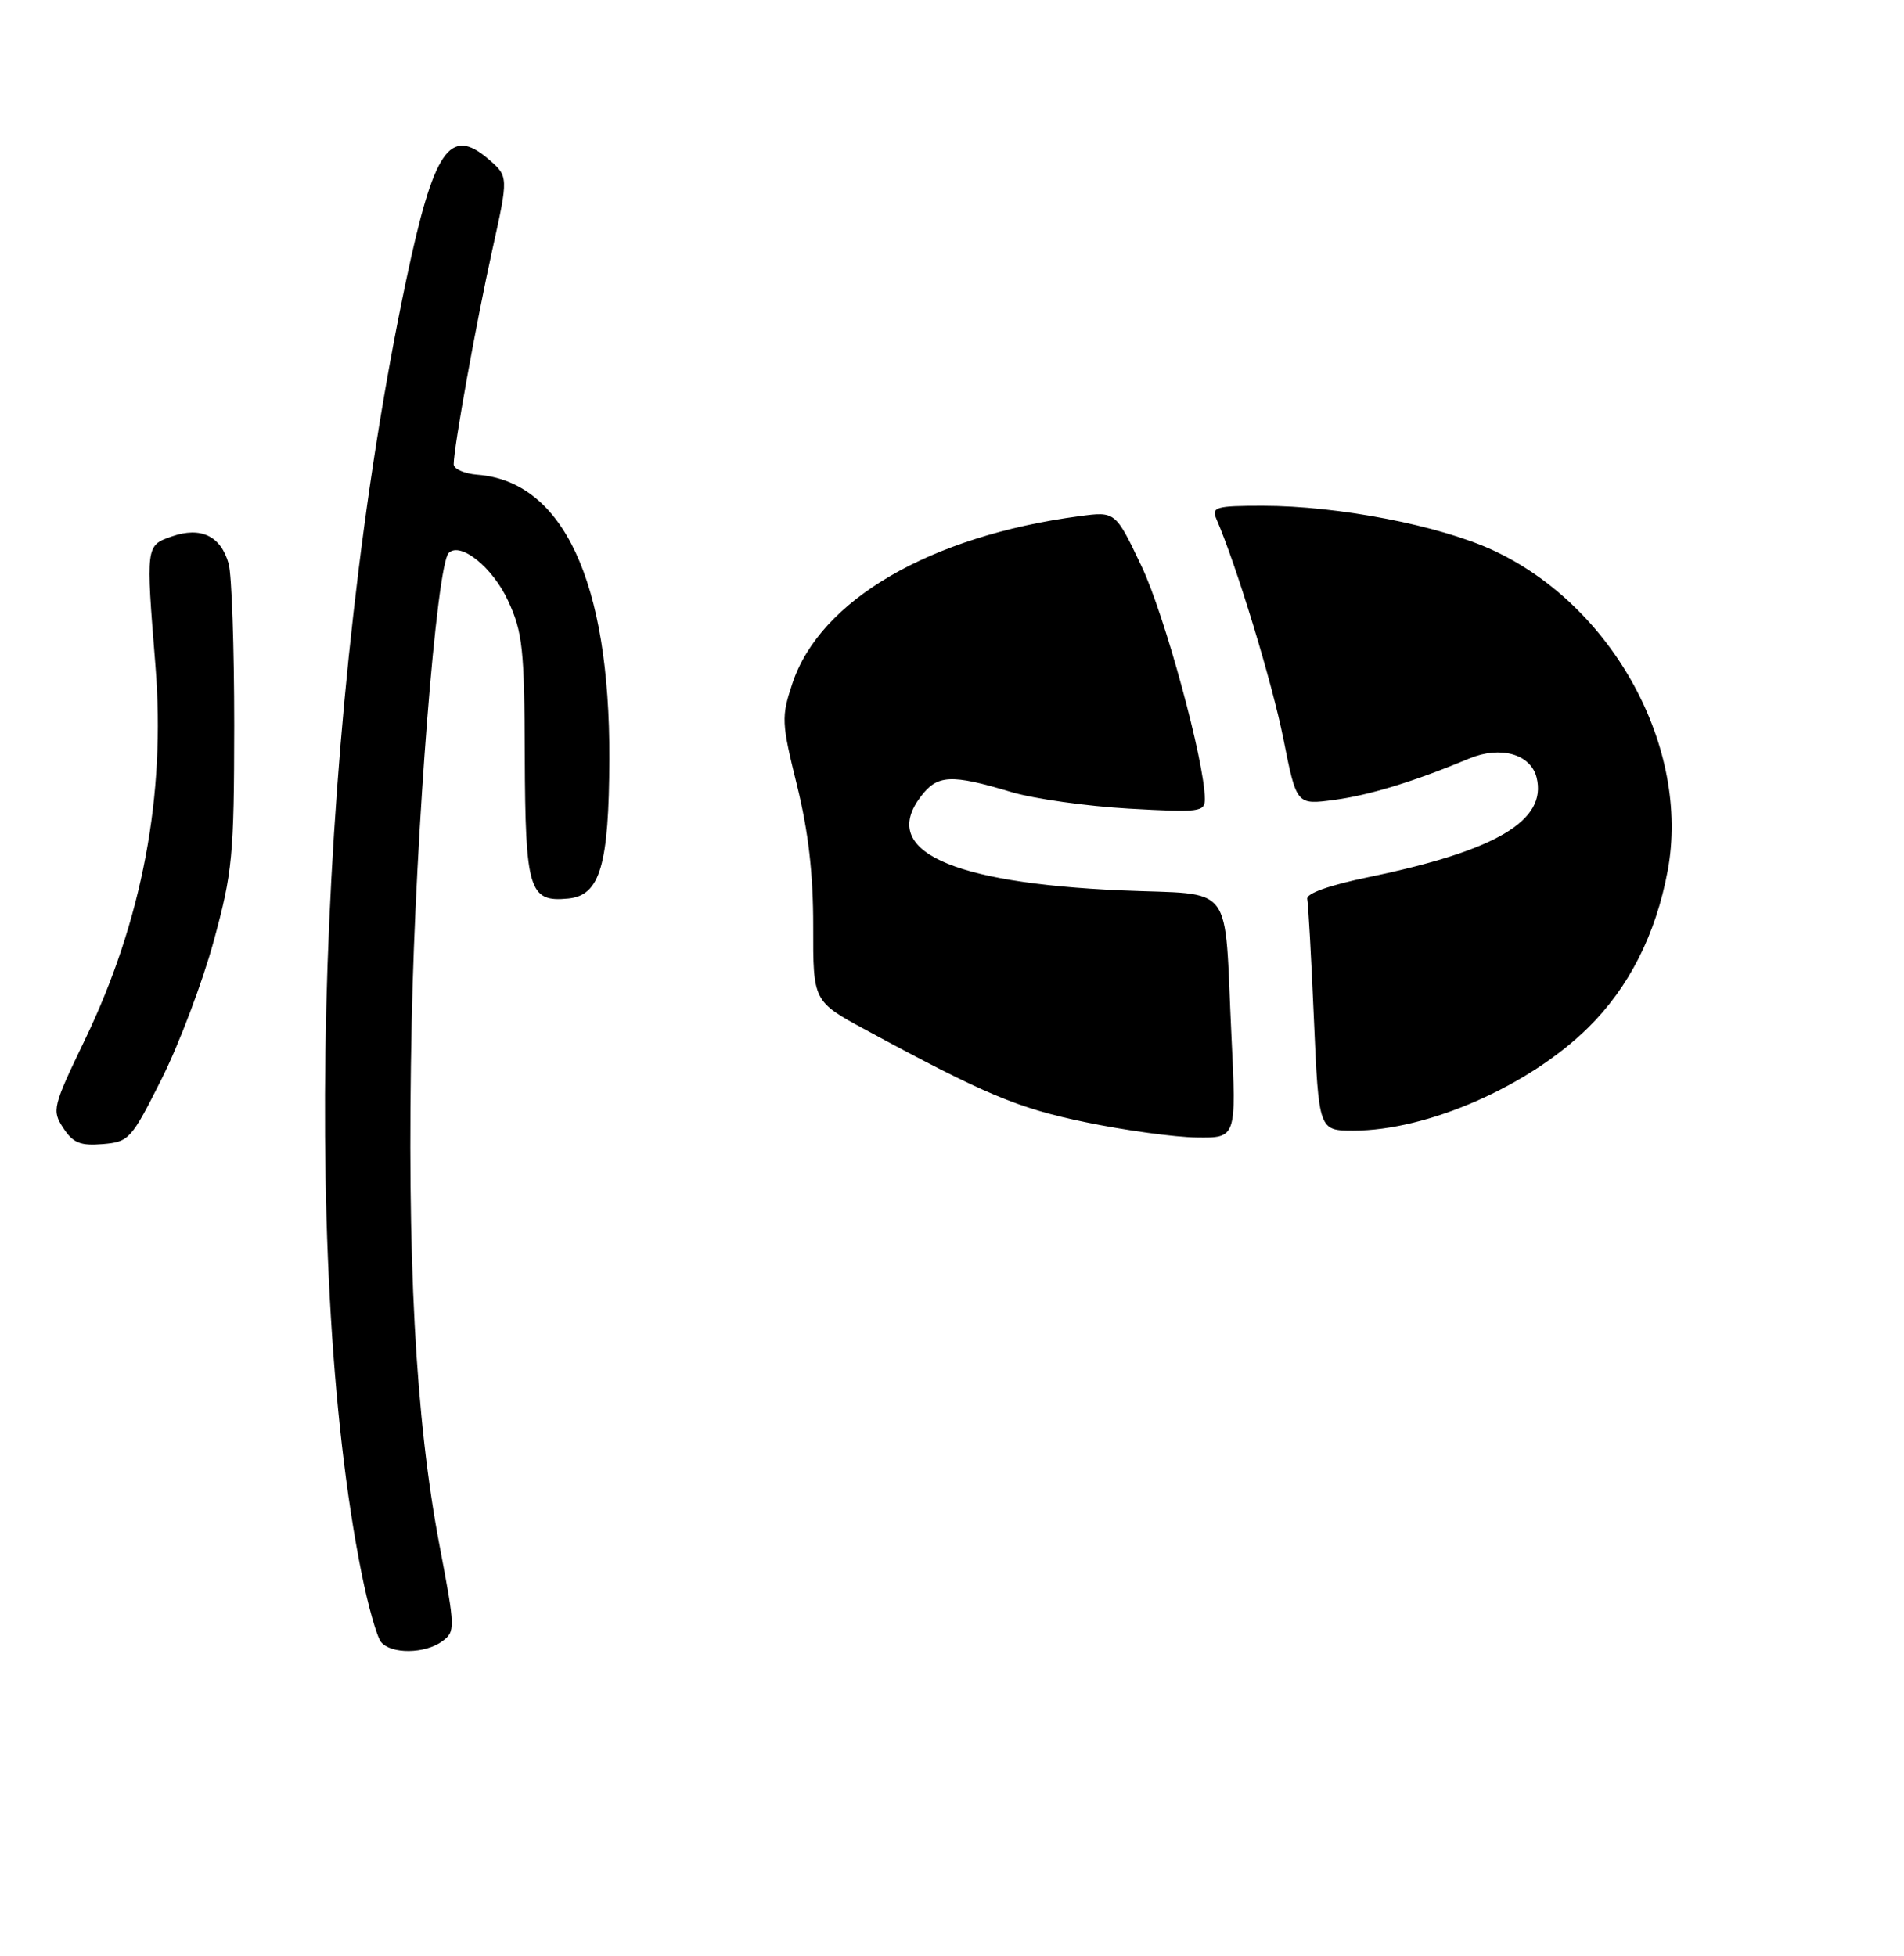 <?xml version="1.0" encoding="UTF-8" standalone="no"?>
<!DOCTYPE svg PUBLIC "-//W3C//DTD SVG 1.1//EN" "http://www.w3.org/Graphics/SVG/1.1/DTD/svg11.dtd" >
<svg xmlns="http://www.w3.org/2000/svg" xmlns:xlink="http://www.w3.org/1999/xlink" version="1.1" viewBox="0 0 256 263">
 <g >
 <path fill="currentColor"
d=" M 59.45 220.66 C 61.23 219.36 61.22 218.95 59.12 207.91 C 55.84 190.71 54.69 169.13 55.35 137.50 C 55.89 111.59 58.70 75.96 60.33 74.34 C 61.89 72.78 66.24 76.27 68.31 80.76 C 70.27 85.00 70.51 87.22 70.56 101.67 C 70.63 119.70 71.13 121.32 76.41 120.80 C 80.69 120.38 81.88 116.35 81.93 102.00 C 82.01 78.21 75.72 64.70 64.18 63.82 C 62.43 63.68 61.00 63.05 61.00 62.42 C 61.00 60.17 64.03 43.37 66.19 33.61 C 68.38 23.72 68.38 23.72 65.68 21.40 C 60.48 16.93 58.32 20.10 54.61 37.67 C 42.83 93.45 40.20 169.57 48.61 211.50 C 49.49 215.90 50.67 220.06 51.23 220.75 C 52.57 222.40 57.14 222.35 59.45 220.66 Z  M 21.76 145.00 C 24.10 140.32 27.24 132.00 28.74 126.50 C 31.26 117.26 31.47 115.05 31.49 97.50 C 31.49 87.05 31.16 77.28 30.74 75.78 C 29.69 72.05 27.00 70.76 23.10 72.12 C 19.59 73.34 19.60 73.31 20.90 89.50 C 22.30 106.94 19.12 123.79 11.39 139.84 C 7.08 148.80 6.96 149.29 8.51 151.65 C 9.82 153.66 10.81 154.06 13.81 153.81 C 17.36 153.51 17.66 153.17 21.76 145.00 Z  M 146.00 150.88 C 136.83 148.99 132.46 147.15 116.41 138.46 C 109.32 134.62 109.32 134.62 109.34 124.56 C 109.35 117.50 108.70 111.84 107.16 105.58 C 105.07 97.13 105.04 96.39 106.54 91.88 C 110.26 80.68 125.07 72.05 145.15 69.39 C 149.98 68.75 149.98 68.75 153.49 76.14 C 156.61 82.72 161.97 102.40 161.99 107.39 C 162.00 109.17 161.35 109.25 151.75 108.71 C 146.11 108.39 139.03 107.39 136.00 106.49 C 127.82 104.04 126.03 104.13 123.77 107.13 C 118.33 114.34 127.63 118.68 150.70 119.70 C 166.23 120.38 164.55 118.18 165.57 139.25 C 166.24 153.00 166.24 153.00 160.87 152.92 C 157.92 152.88 151.22 151.96 146.00 150.88 Z  M 176.66 137.02 C 176.31 128.79 175.90 121.51 175.76 120.86 C 175.60 120.12 178.69 119.02 184.00 117.92 C 201.19 114.37 208.05 110.31 206.60 104.52 C 205.81 101.38 201.76 100.23 197.57 101.97 C 190.11 105.08 184.09 106.92 179.38 107.54 C 174.32 108.22 174.32 108.22 172.56 99.36 C 171.08 91.88 166.26 76.03 163.54 69.75 C 162.86 68.18 163.50 68.00 169.76 68.00 C 179.93 68.00 193.58 70.64 200.82 74.01 C 216.92 81.52 227.29 100.58 224.23 117.05 C 222.64 125.61 219.02 132.76 213.53 138.16 C 205.57 146.02 191.93 152.00 181.97 152.00 C 177.31 152.00 177.31 152.00 176.66 137.02 Z "/>
</g>
</svg>